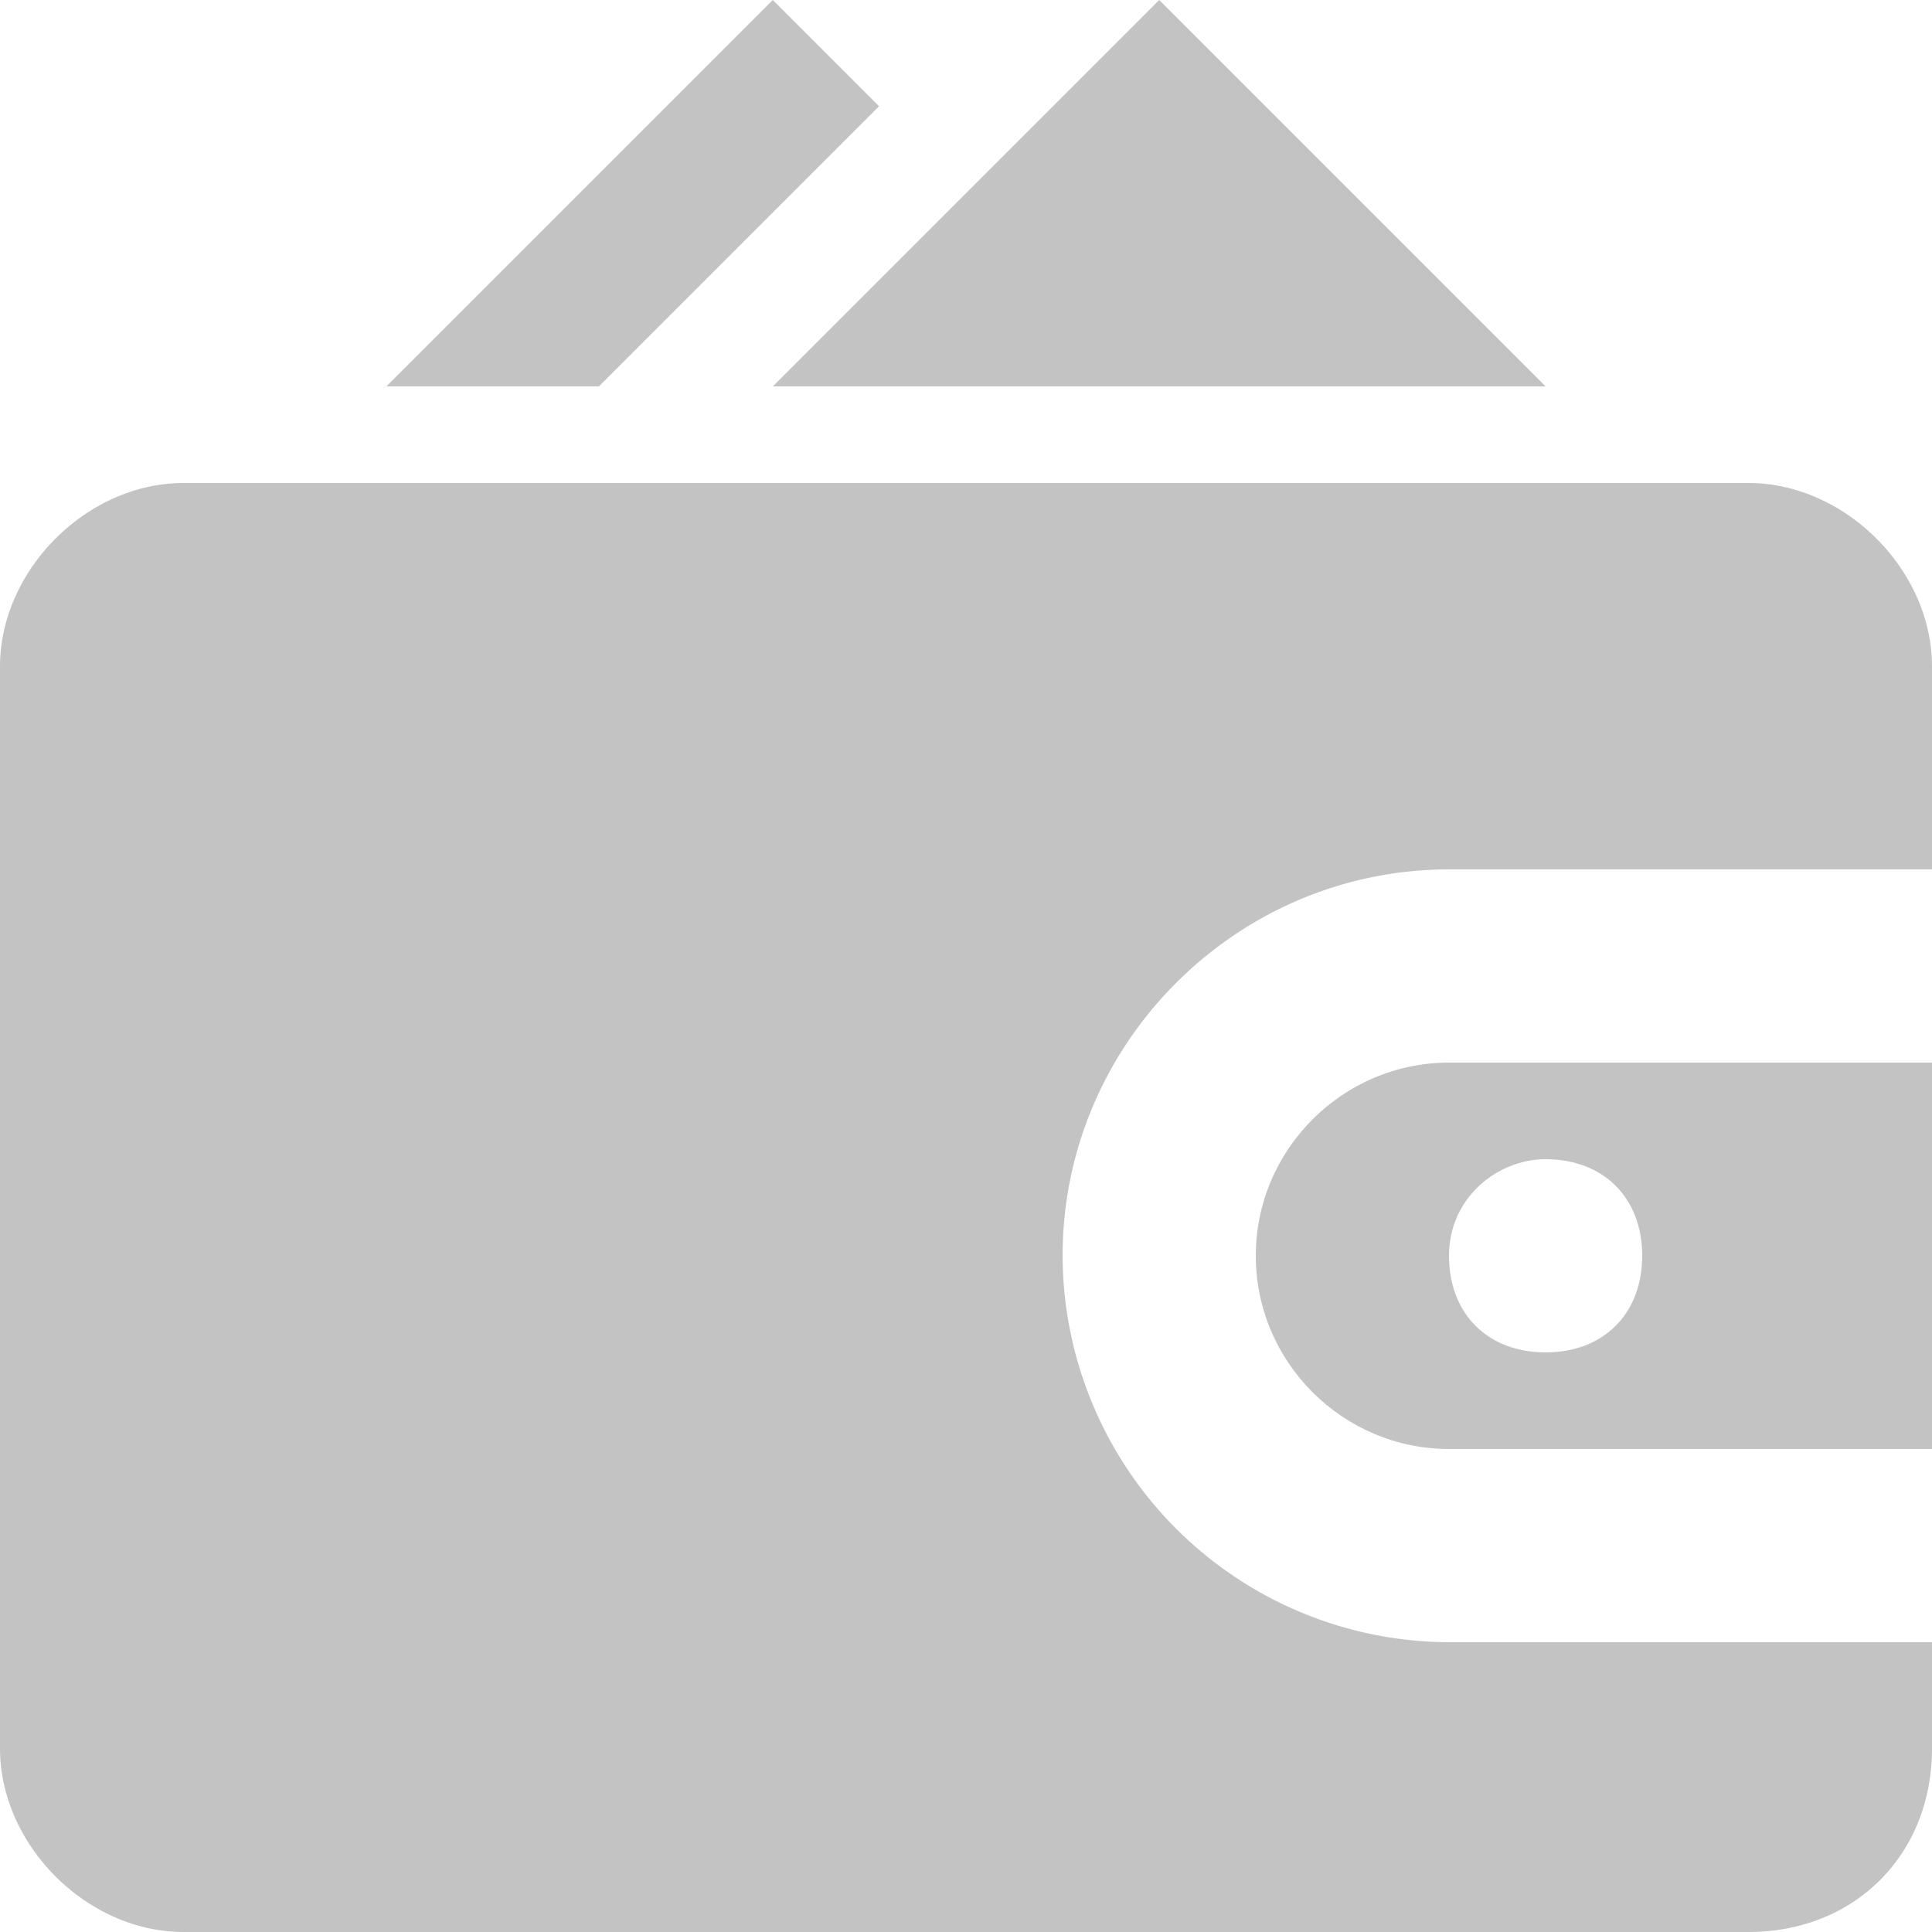 <svg fill="none" height="16" width="16" xmlns="http://www.w3.org/2000/svg"><g fill="#aaa" opacity=".7"><path d="M14.48 4H1.52C.72 4 0 4.72 0 5.52v8.96C0 15.28.72 16 1.52 16h12.96c.88 0 1.52-.64 1.52-1.52v-.88h-4a3.21 3.21 0 0 1-3.2-3.2c0-1.76 1.44-3.2 3.2-3.2h4V5.52c0-.8-.72-1.52-1.52-1.52z"/><path d="M10.4 10.4c0 .88.72 1.6 1.6 1.6h4V8.8h-4c-.88 0-1.6.72-1.6 1.6zm2.4-.8c.48 0 .8.32.8.8s-.32.8-.8.8-.8-.32-.8-.8.4-.8.8-.8zm0-6.4L9.6 0 6.4 3.2zM7.28.88 6.4 0 3.2 3.2h1.76z"/></g></svg>